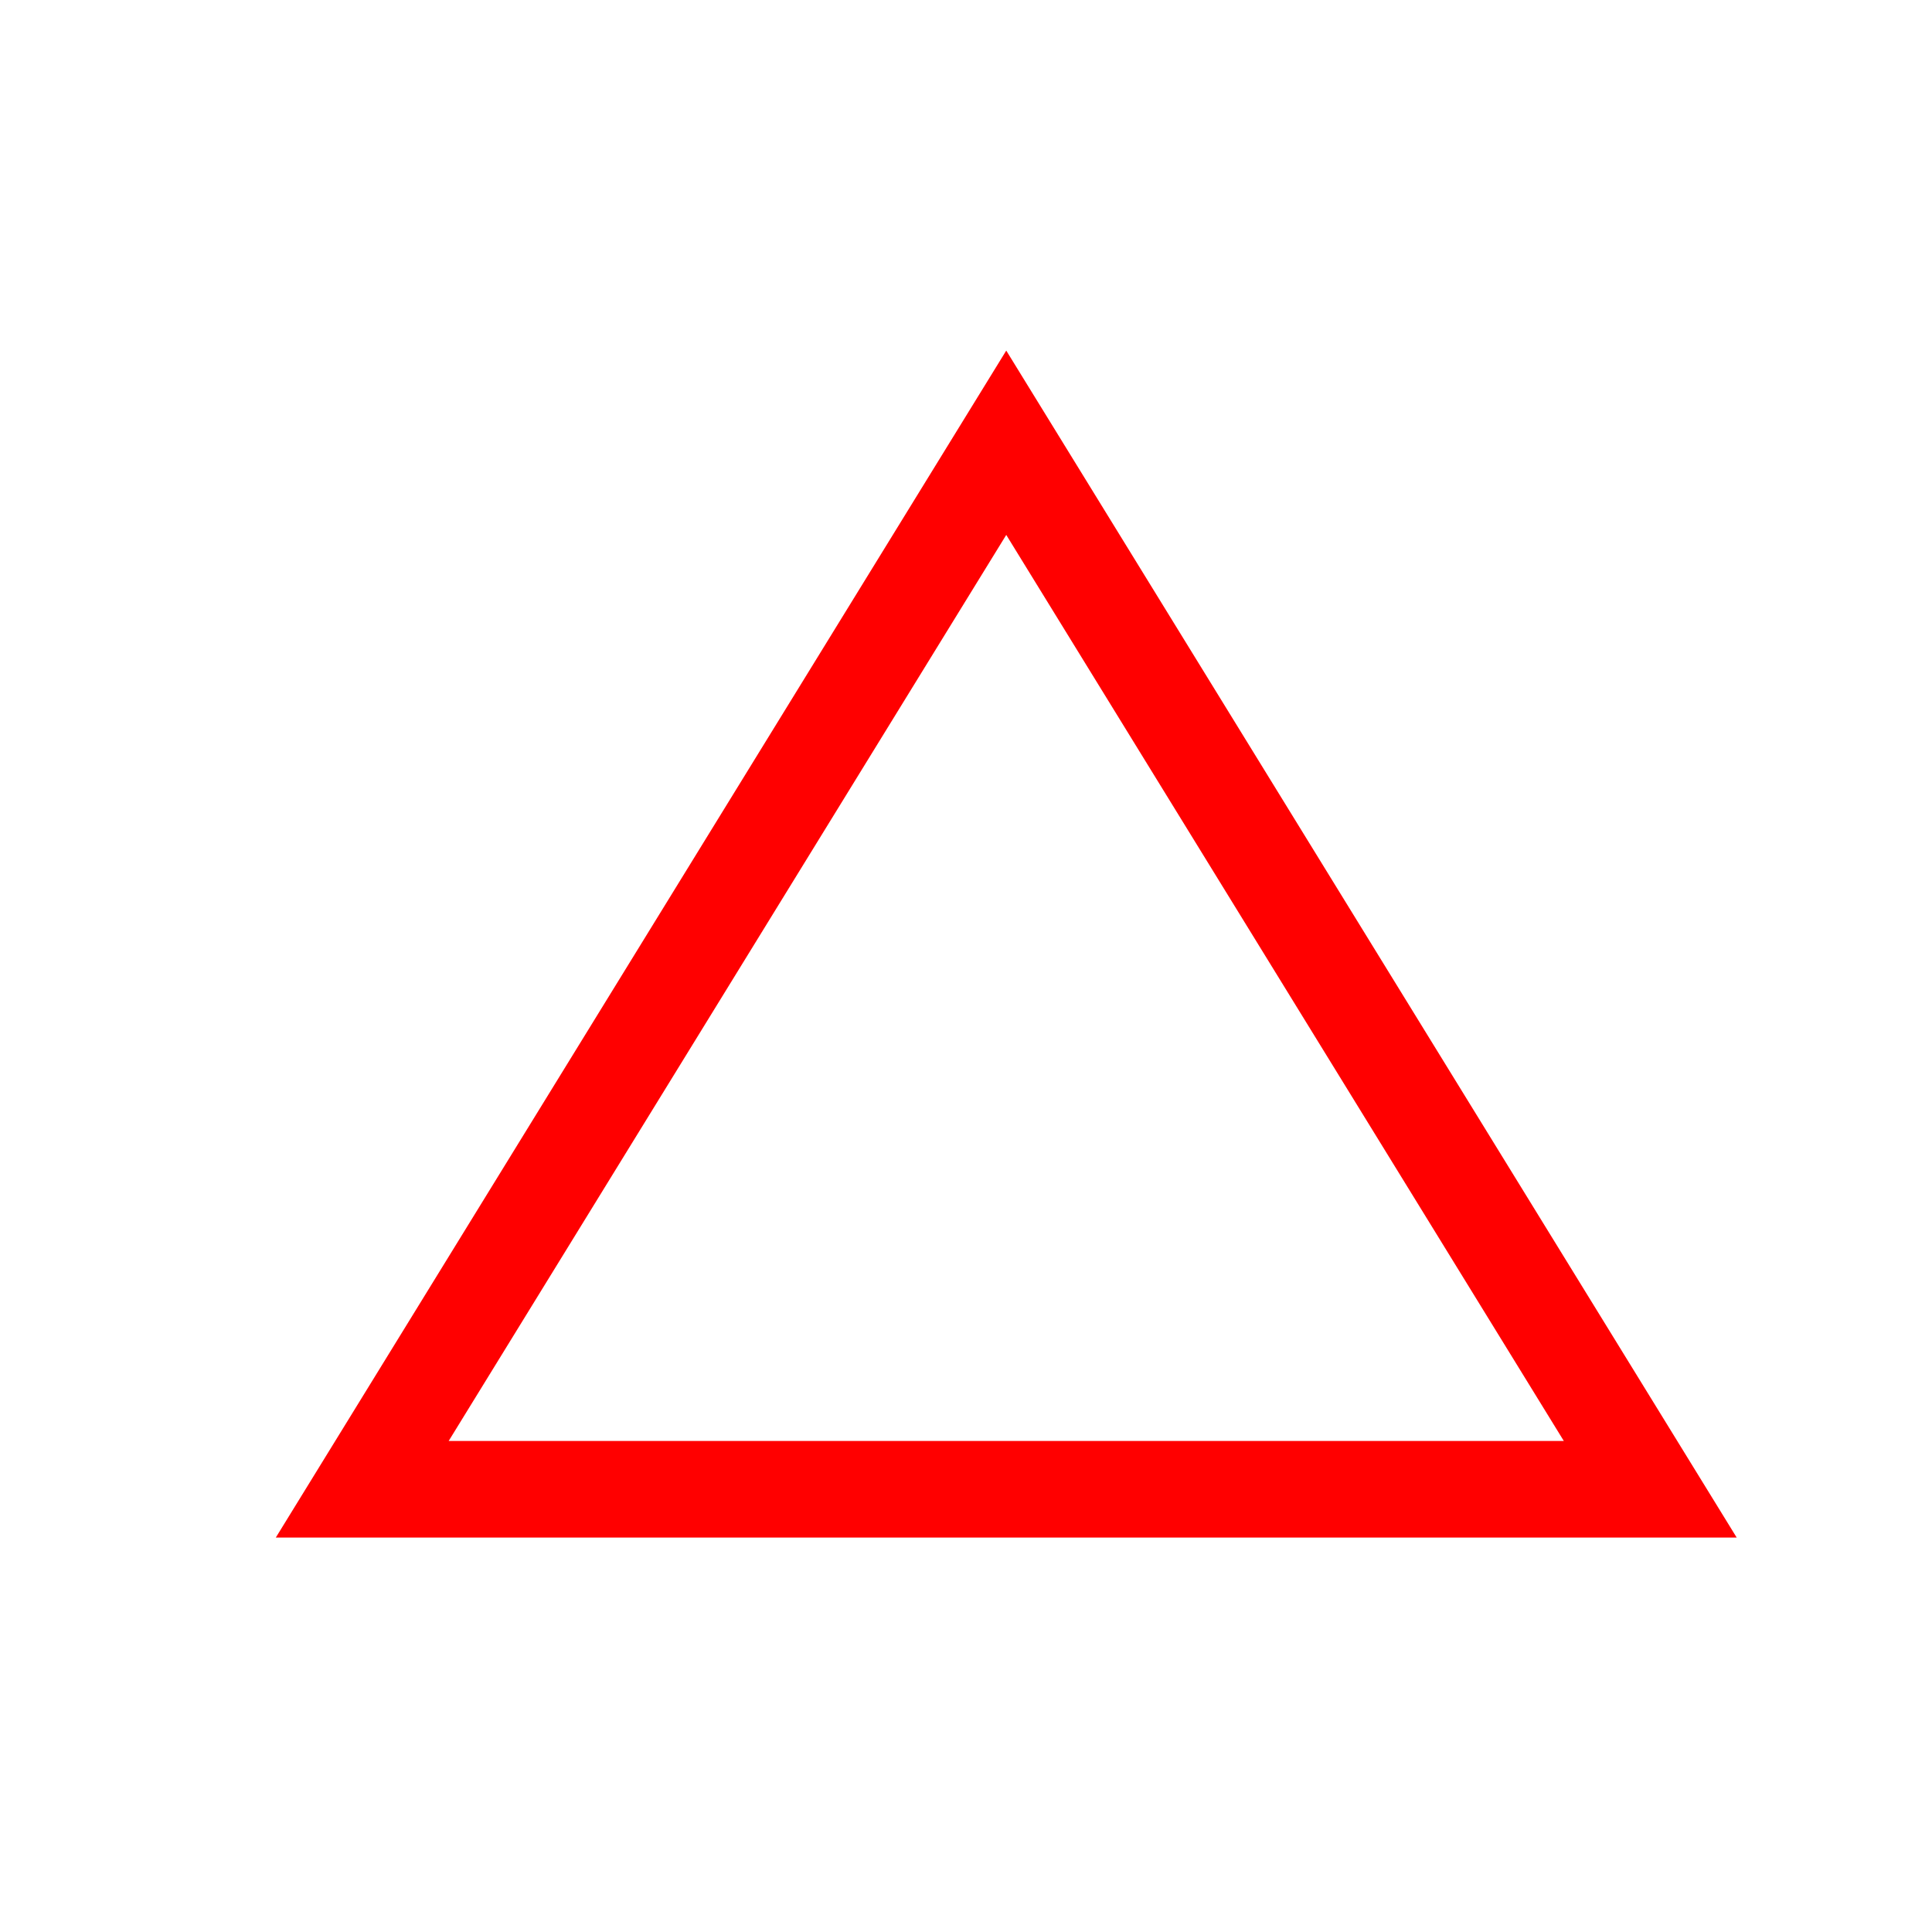 <?xml version="1.0" encoding="utf-8"?>
<svg viewBox="0 0 24 24" fill="none" xmlns="http://www.w3.org/2000/svg">
	<path d="M20.5 18.5H4.5L12.5 5.5L20.5 18.5Z" stroke="#ff0000ff" stroke-width="1.2"/>
</svg>

